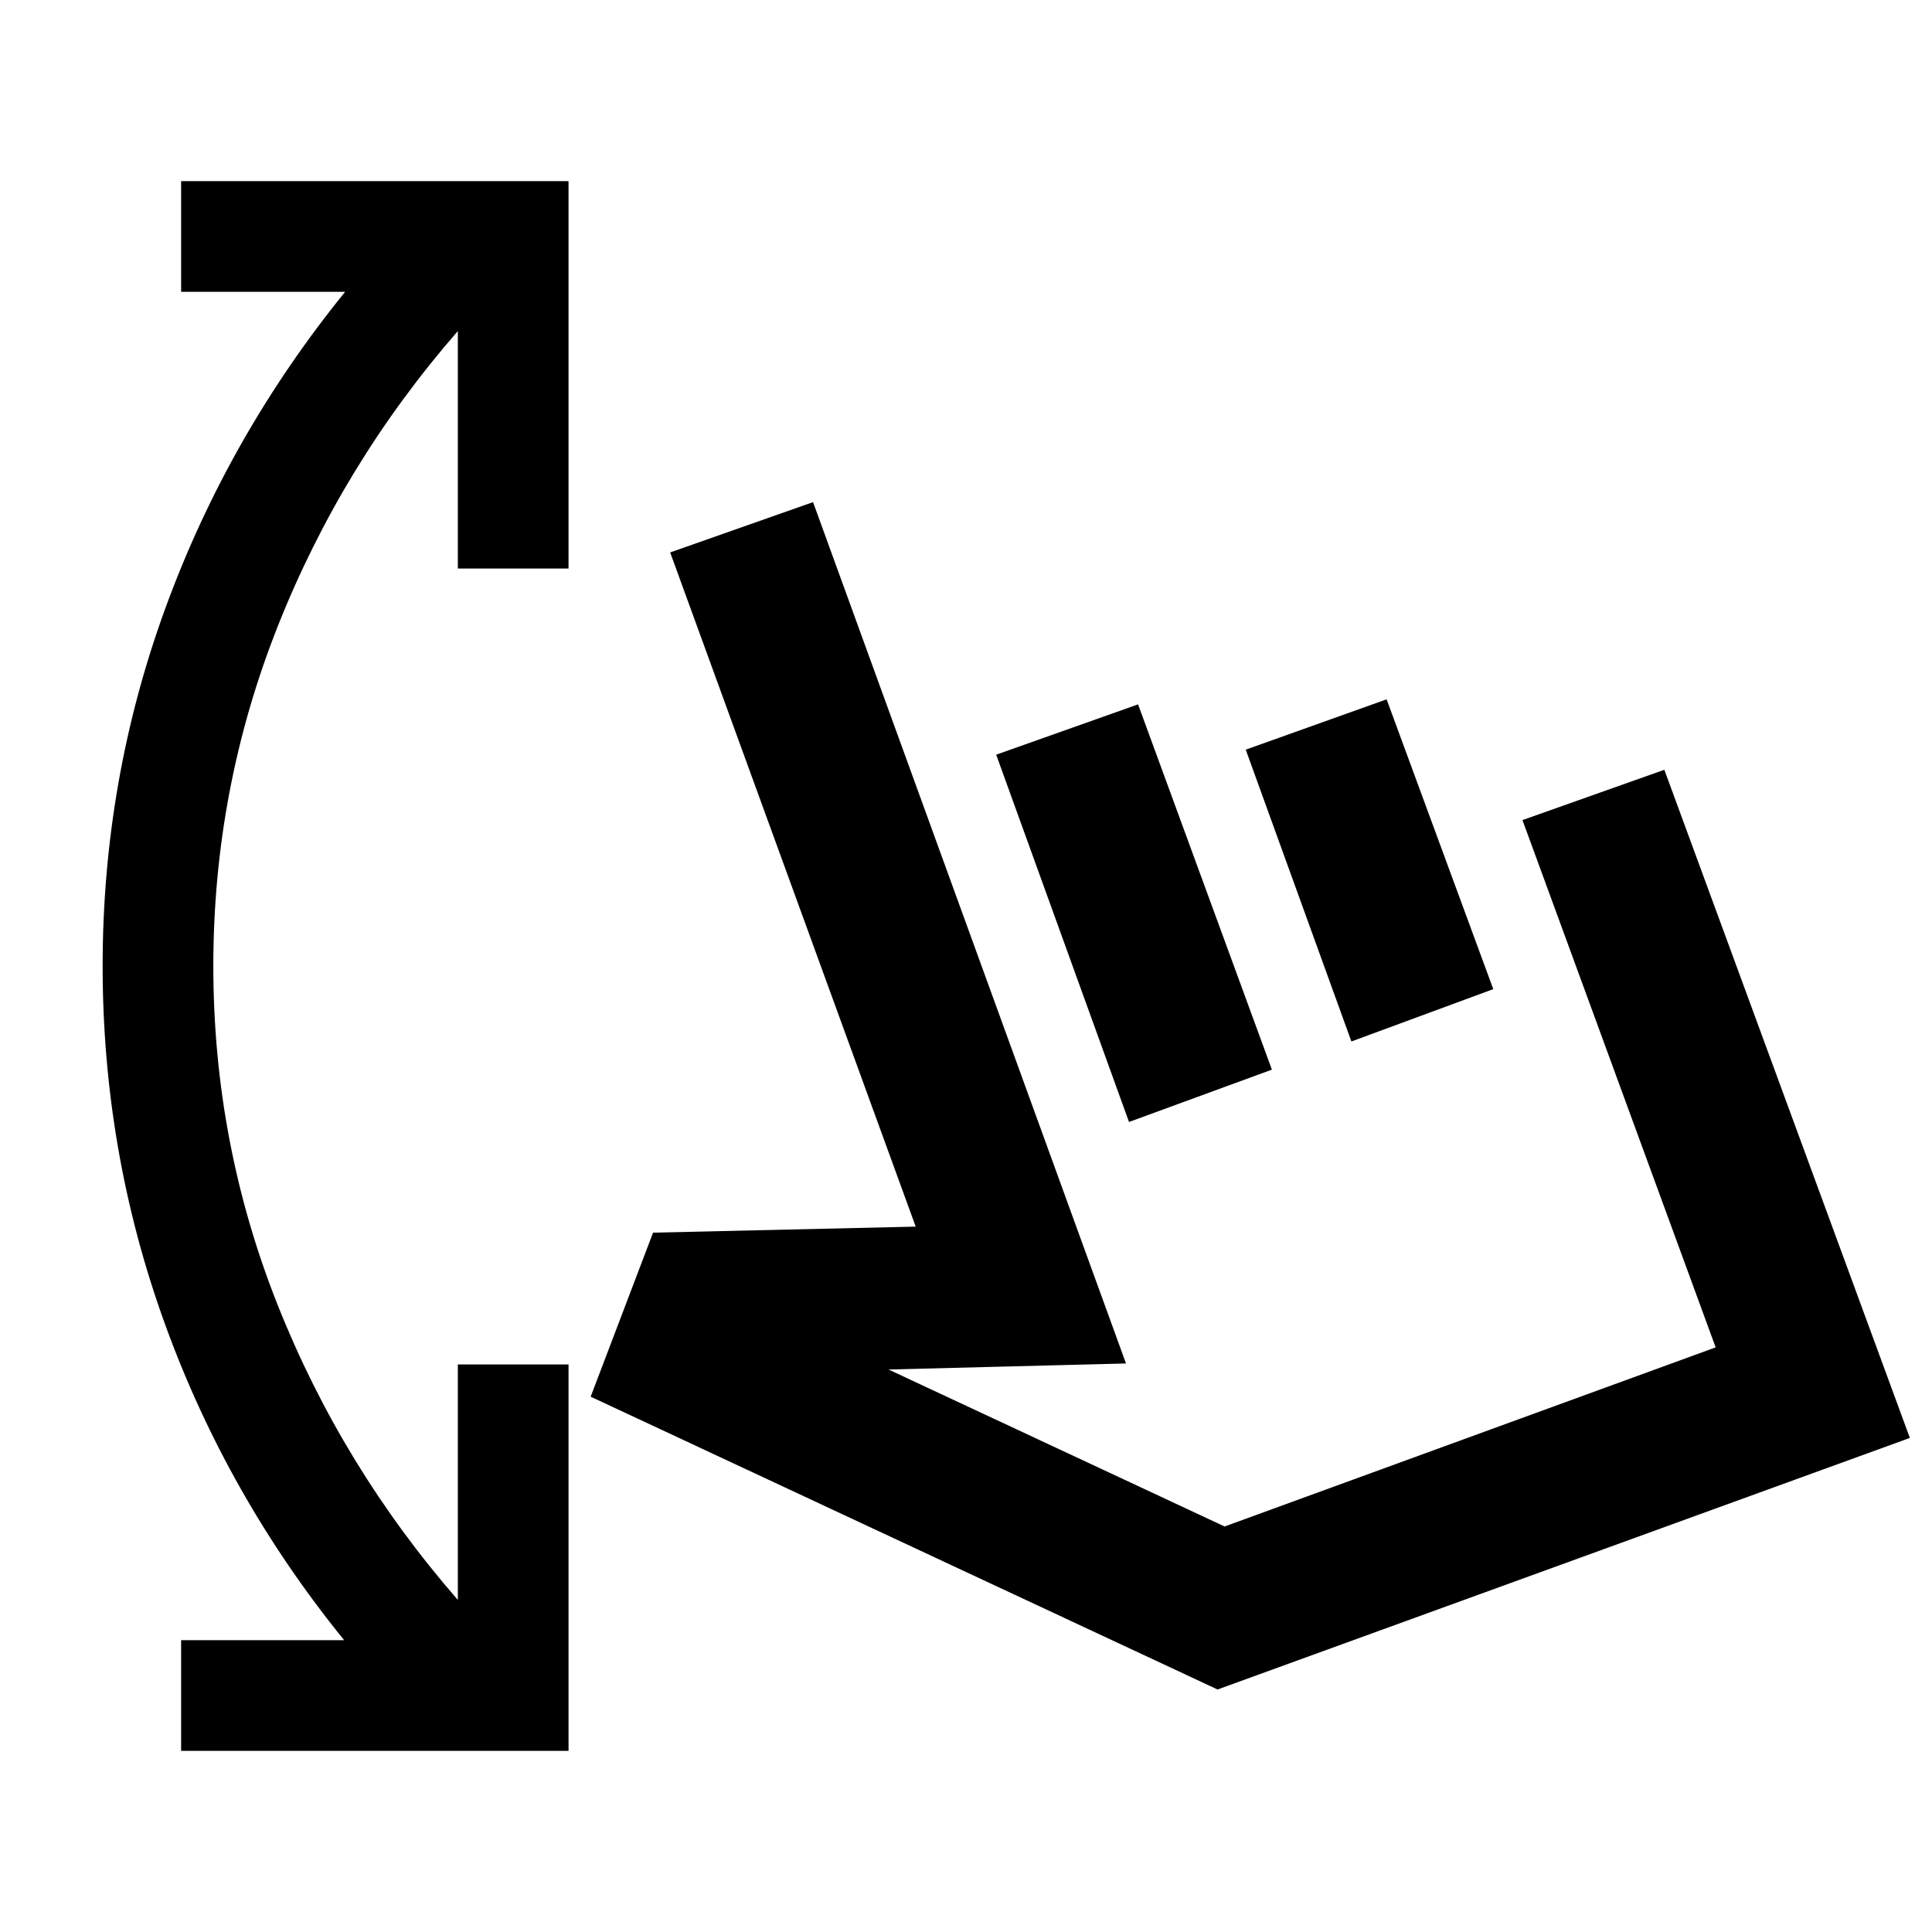 <svg xmlns="http://www.w3.org/2000/svg" height="24" viewBox="0 -960 960 960" width="24"><path d="M90-90v-55h81q-58-71.5-89-157T51-480q0-92.5 31.25-178t89.25-157H90v-55h192.5v192.5h-55v-118q-57.5 66-89.5 146.75T106-480q0 88 32 168.5T227.5-165v-117h55v192H90Zm203.5-176 31-81.5 130.5-3-122-335 71-25 155.5 428-118 3 167 78 244-89-96-262 70.5-25 122 332-344 125L293.5-266ZM561-402.5 495-585l70.5-25L632-428.5l-71 26Zm110.5-40-52.5-145 70-25 53 144-70.5 26Zm.5 88Z"/></svg>